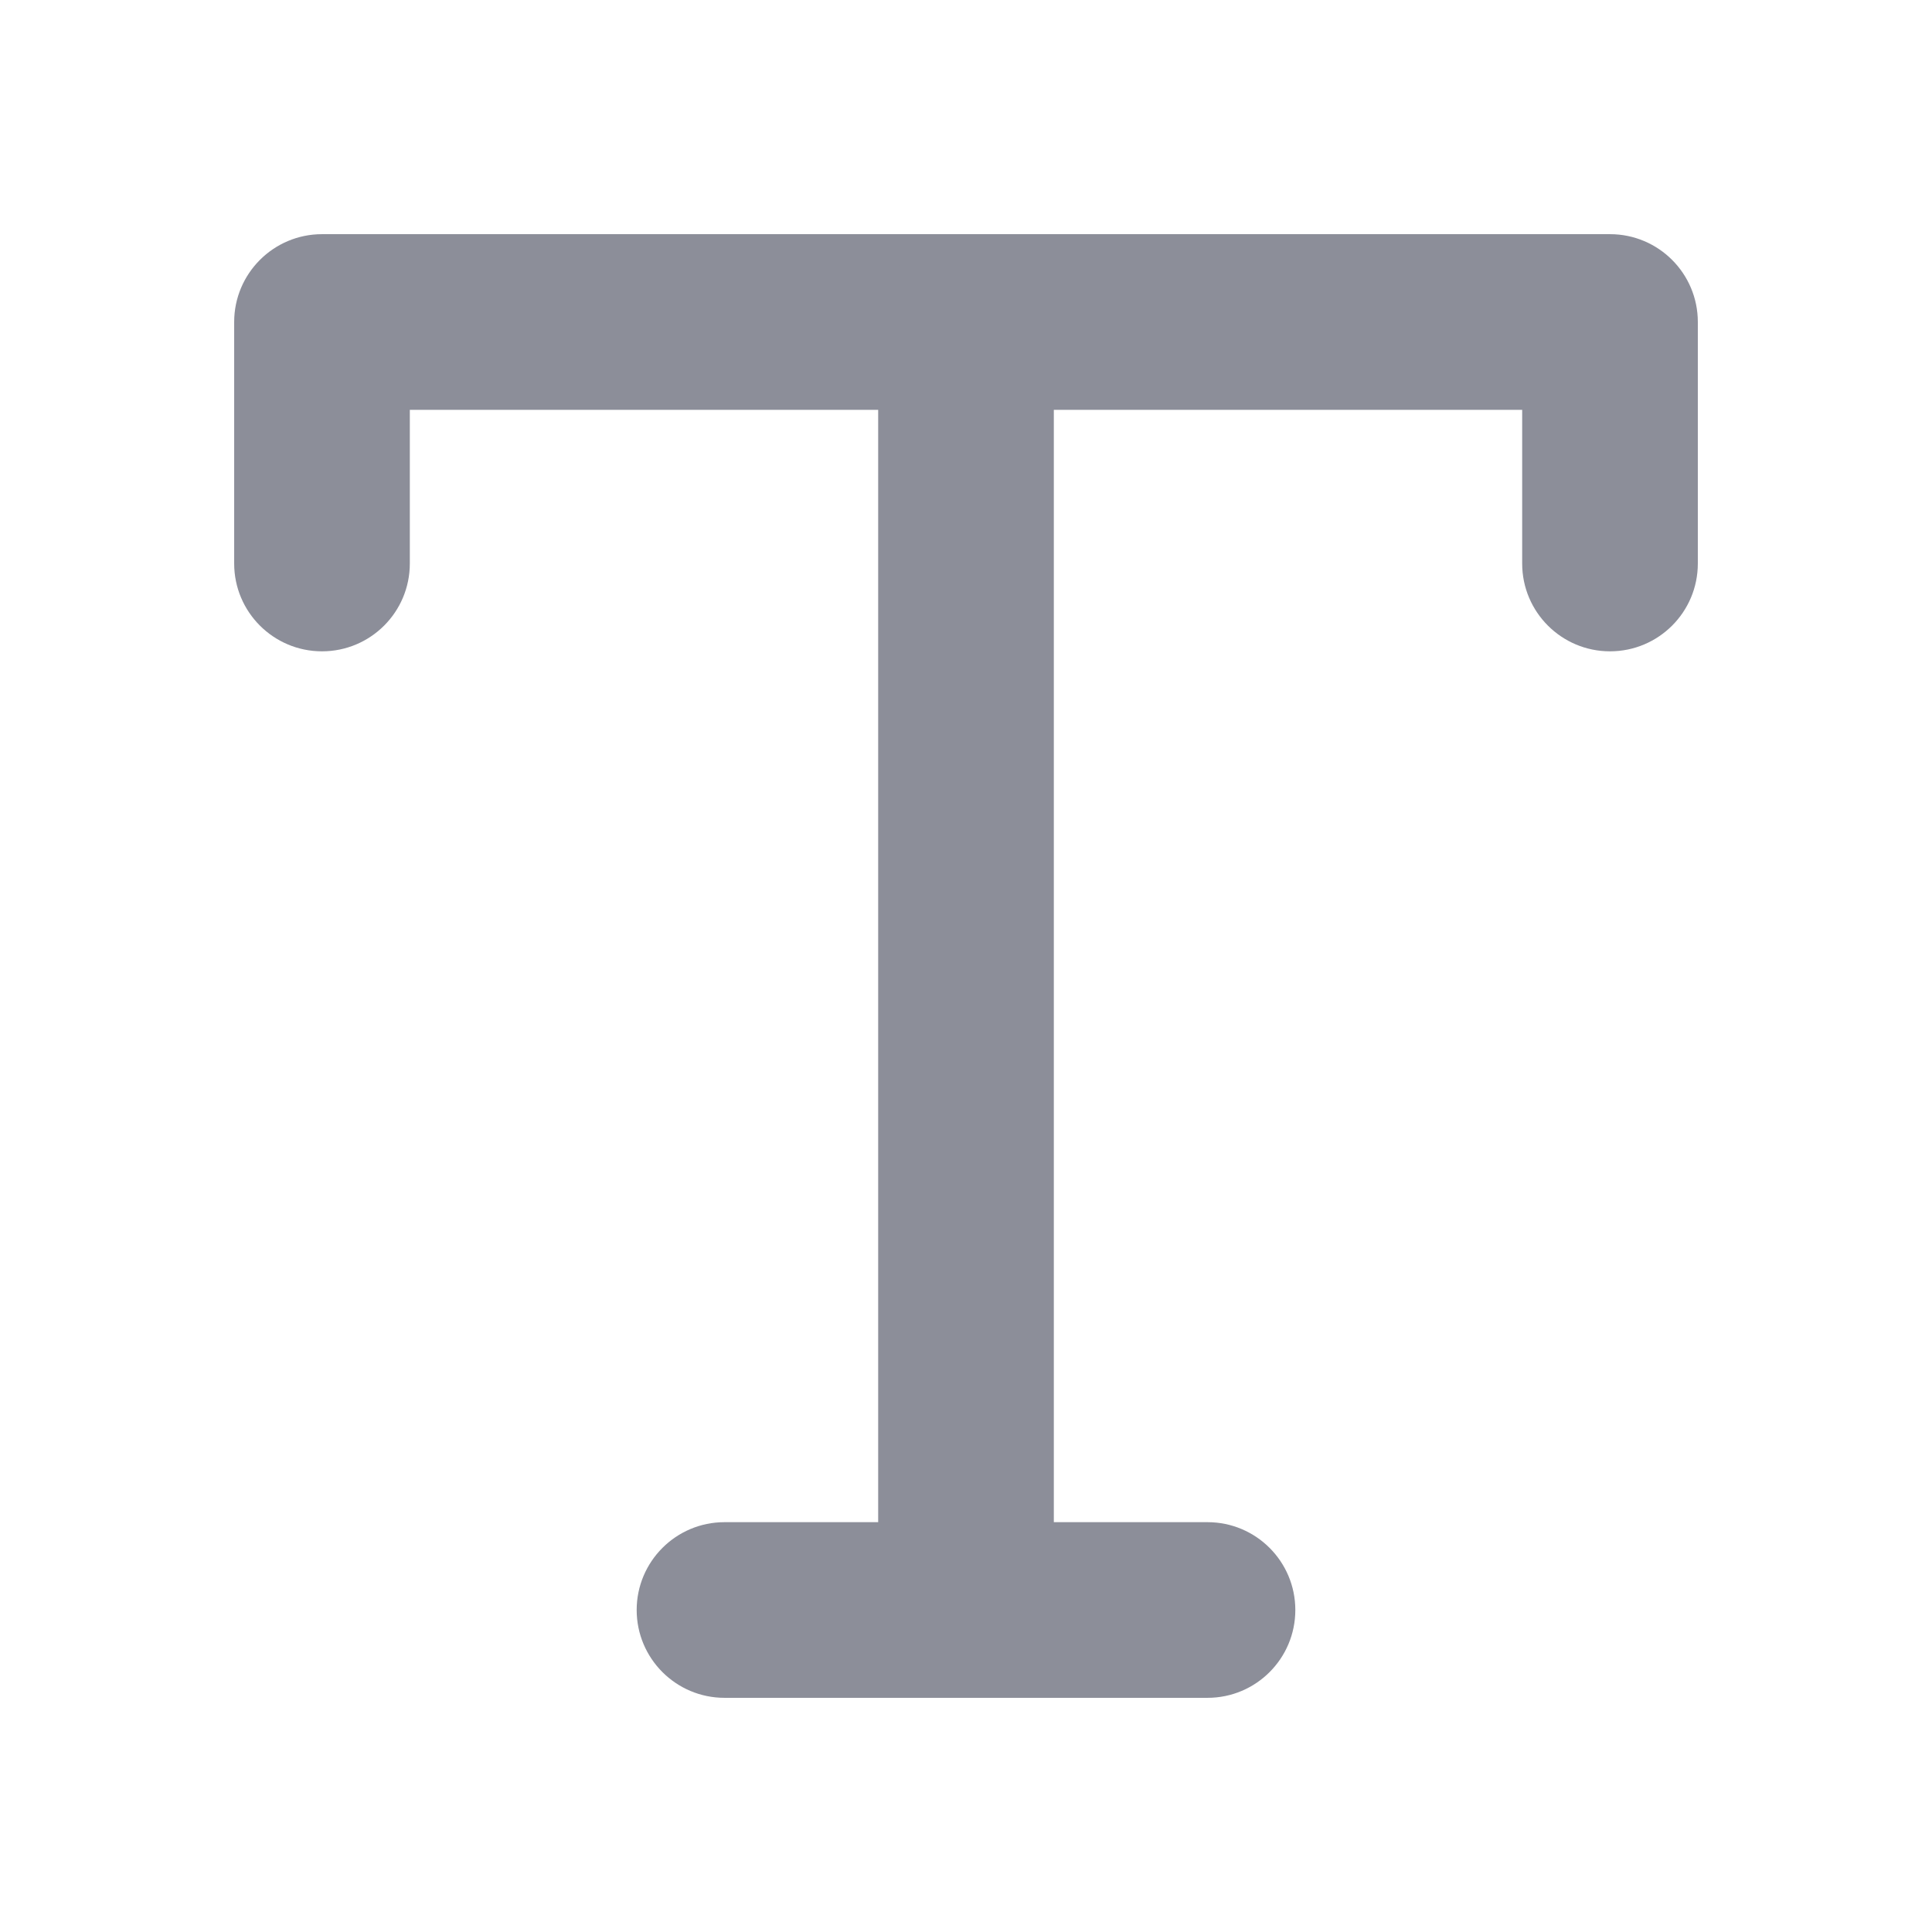 <svg width="24" height="24" viewBox="0 0 24 24" fill="none" xmlns="http://www.w3.org/2000/svg">
<path fill-rule="evenodd" clip-rule="evenodd" d="M2.909 4C2.909 3.398 3.398 2.909 4 2.909H20C20.603 2.909 21.091 3.398 21.091 4V7C21.091 7.603 20.603 8.091 20 8.091C19.398 8.091 18.909 7.603 18.909 7V5.091H5.091V7C5.091 7.603 4.603 8.091 4 8.091C3.398 8.091 2.909 7.603 2.909 7V4Z" fill="#8C8E99"/>
<path fill-rule="evenodd" clip-rule="evenodd" d="M7.909 20C7.909 19.398 8.398 18.909 9 18.909H15C15.603 18.909 16.091 19.398 16.091 20C16.091 20.602 15.603 21.091 15 21.091H9C8.398 21.091 7.909 20.602 7.909 20Z" fill="#8C8E99"/>
<path fill-rule="evenodd" clip-rule="evenodd" d="M12 2.909C12.603 2.909 13.091 3.398 13.091 4V20C13.091 20.602 12.603 21.091 12 21.091C11.398 21.091 10.909 20.602 10.909 20V4C10.909 3.398 11.398 2.909 12 2.909Z" fill="#8C8E99"/>
</svg>
